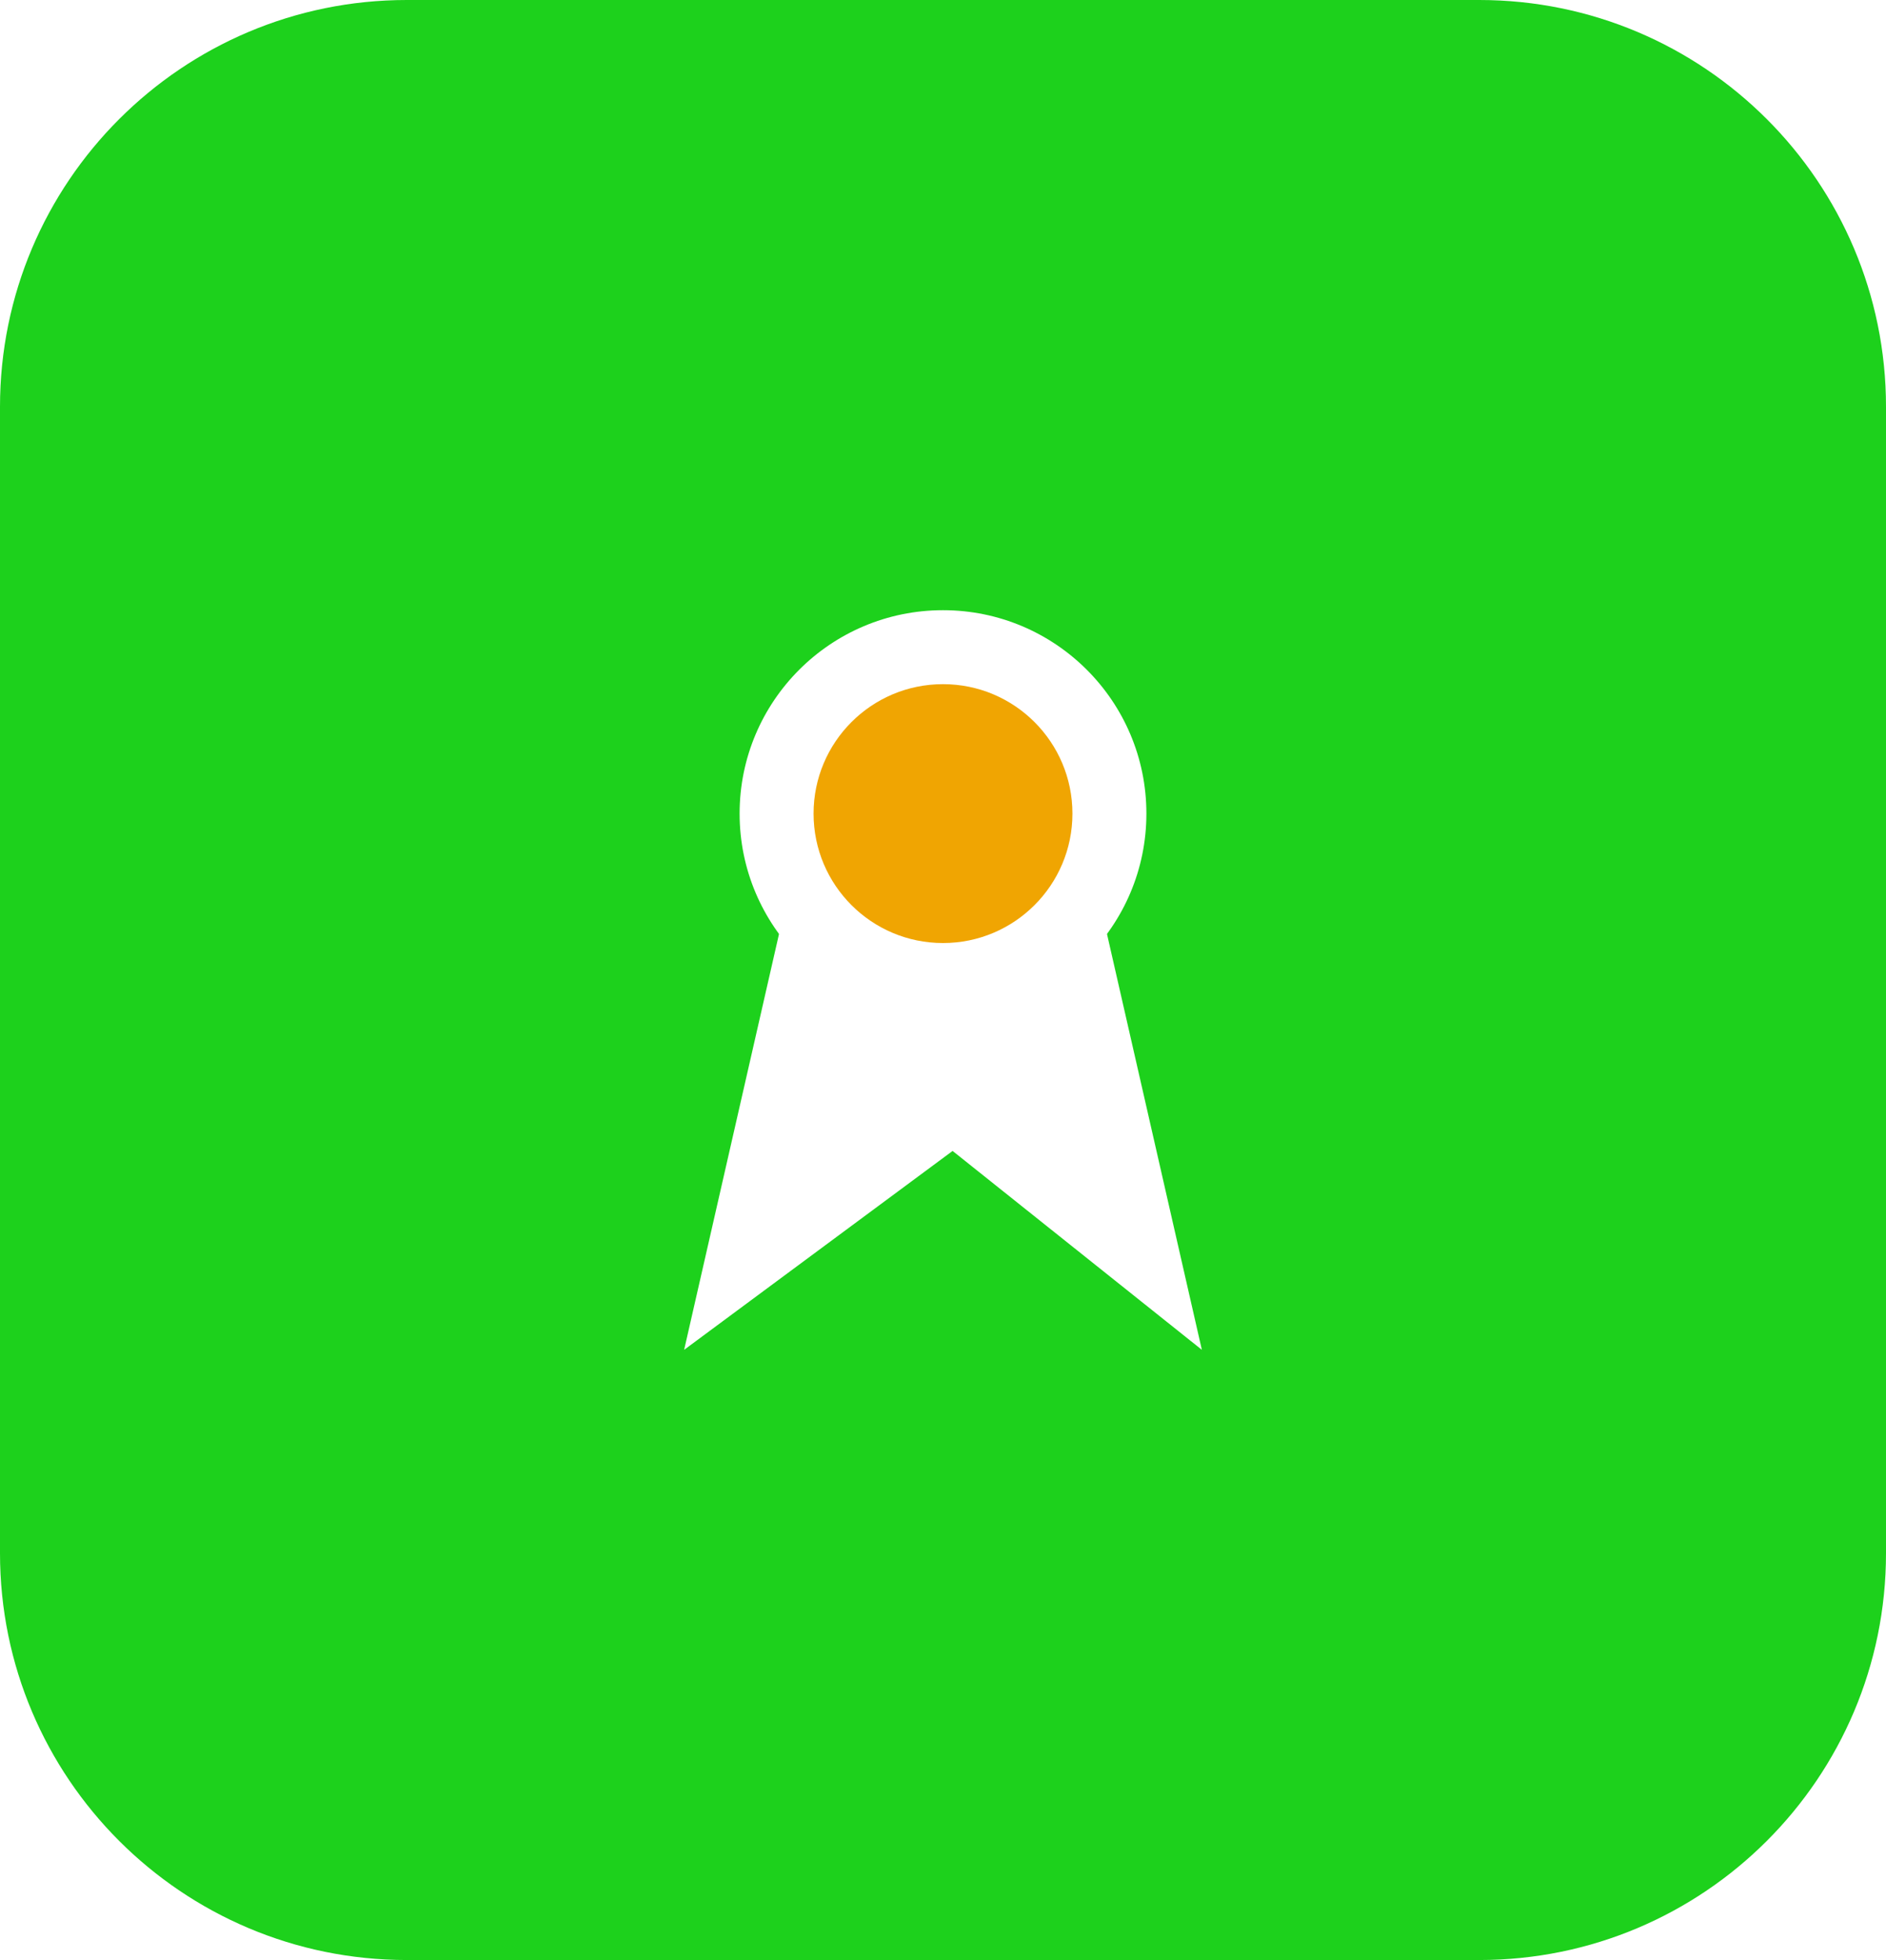 <svg width="102" height="106" viewBox="0 0 102 106" fill="none" xmlns="http://www.w3.org/2000/svg">
<rect width="102" height="106" fill="#D6D6D6"/>
<g id="Rik E-learning">
<rect width="1440" height="6040" transform="translate(-220 -1207)" fill="white"/>
<g id="Why choos us-eLearning Landing Page 4">
<g id="Why choos us">
<g id="Group 4260">
<g id="Icon">
<path id="Rectangle 183" d="M0 22C0 9.85 9.85 0 22 0H80C92.15 0 102 9.85 102 22V84C102 96.15 92.15 106 80 106H22C9.85 106 0 96.15 0 84V22Z" fill="#1DD11C"/>
<g id="Award-icon">
<path id="Vector 2" d="M65 73L59.296 48H42.704L37 73L51.519 62.244L65 73Z" fill="white"/>
<circle id="Ellipse 6" cx="51" cy="44" r="11" fill="white"/>
<circle id="Ellipse 7" cx="51" cy="44" r="7" fill="#F0A502"/>
</g>
</g>
</g>
</g>
</g>
</g>
</svg>
